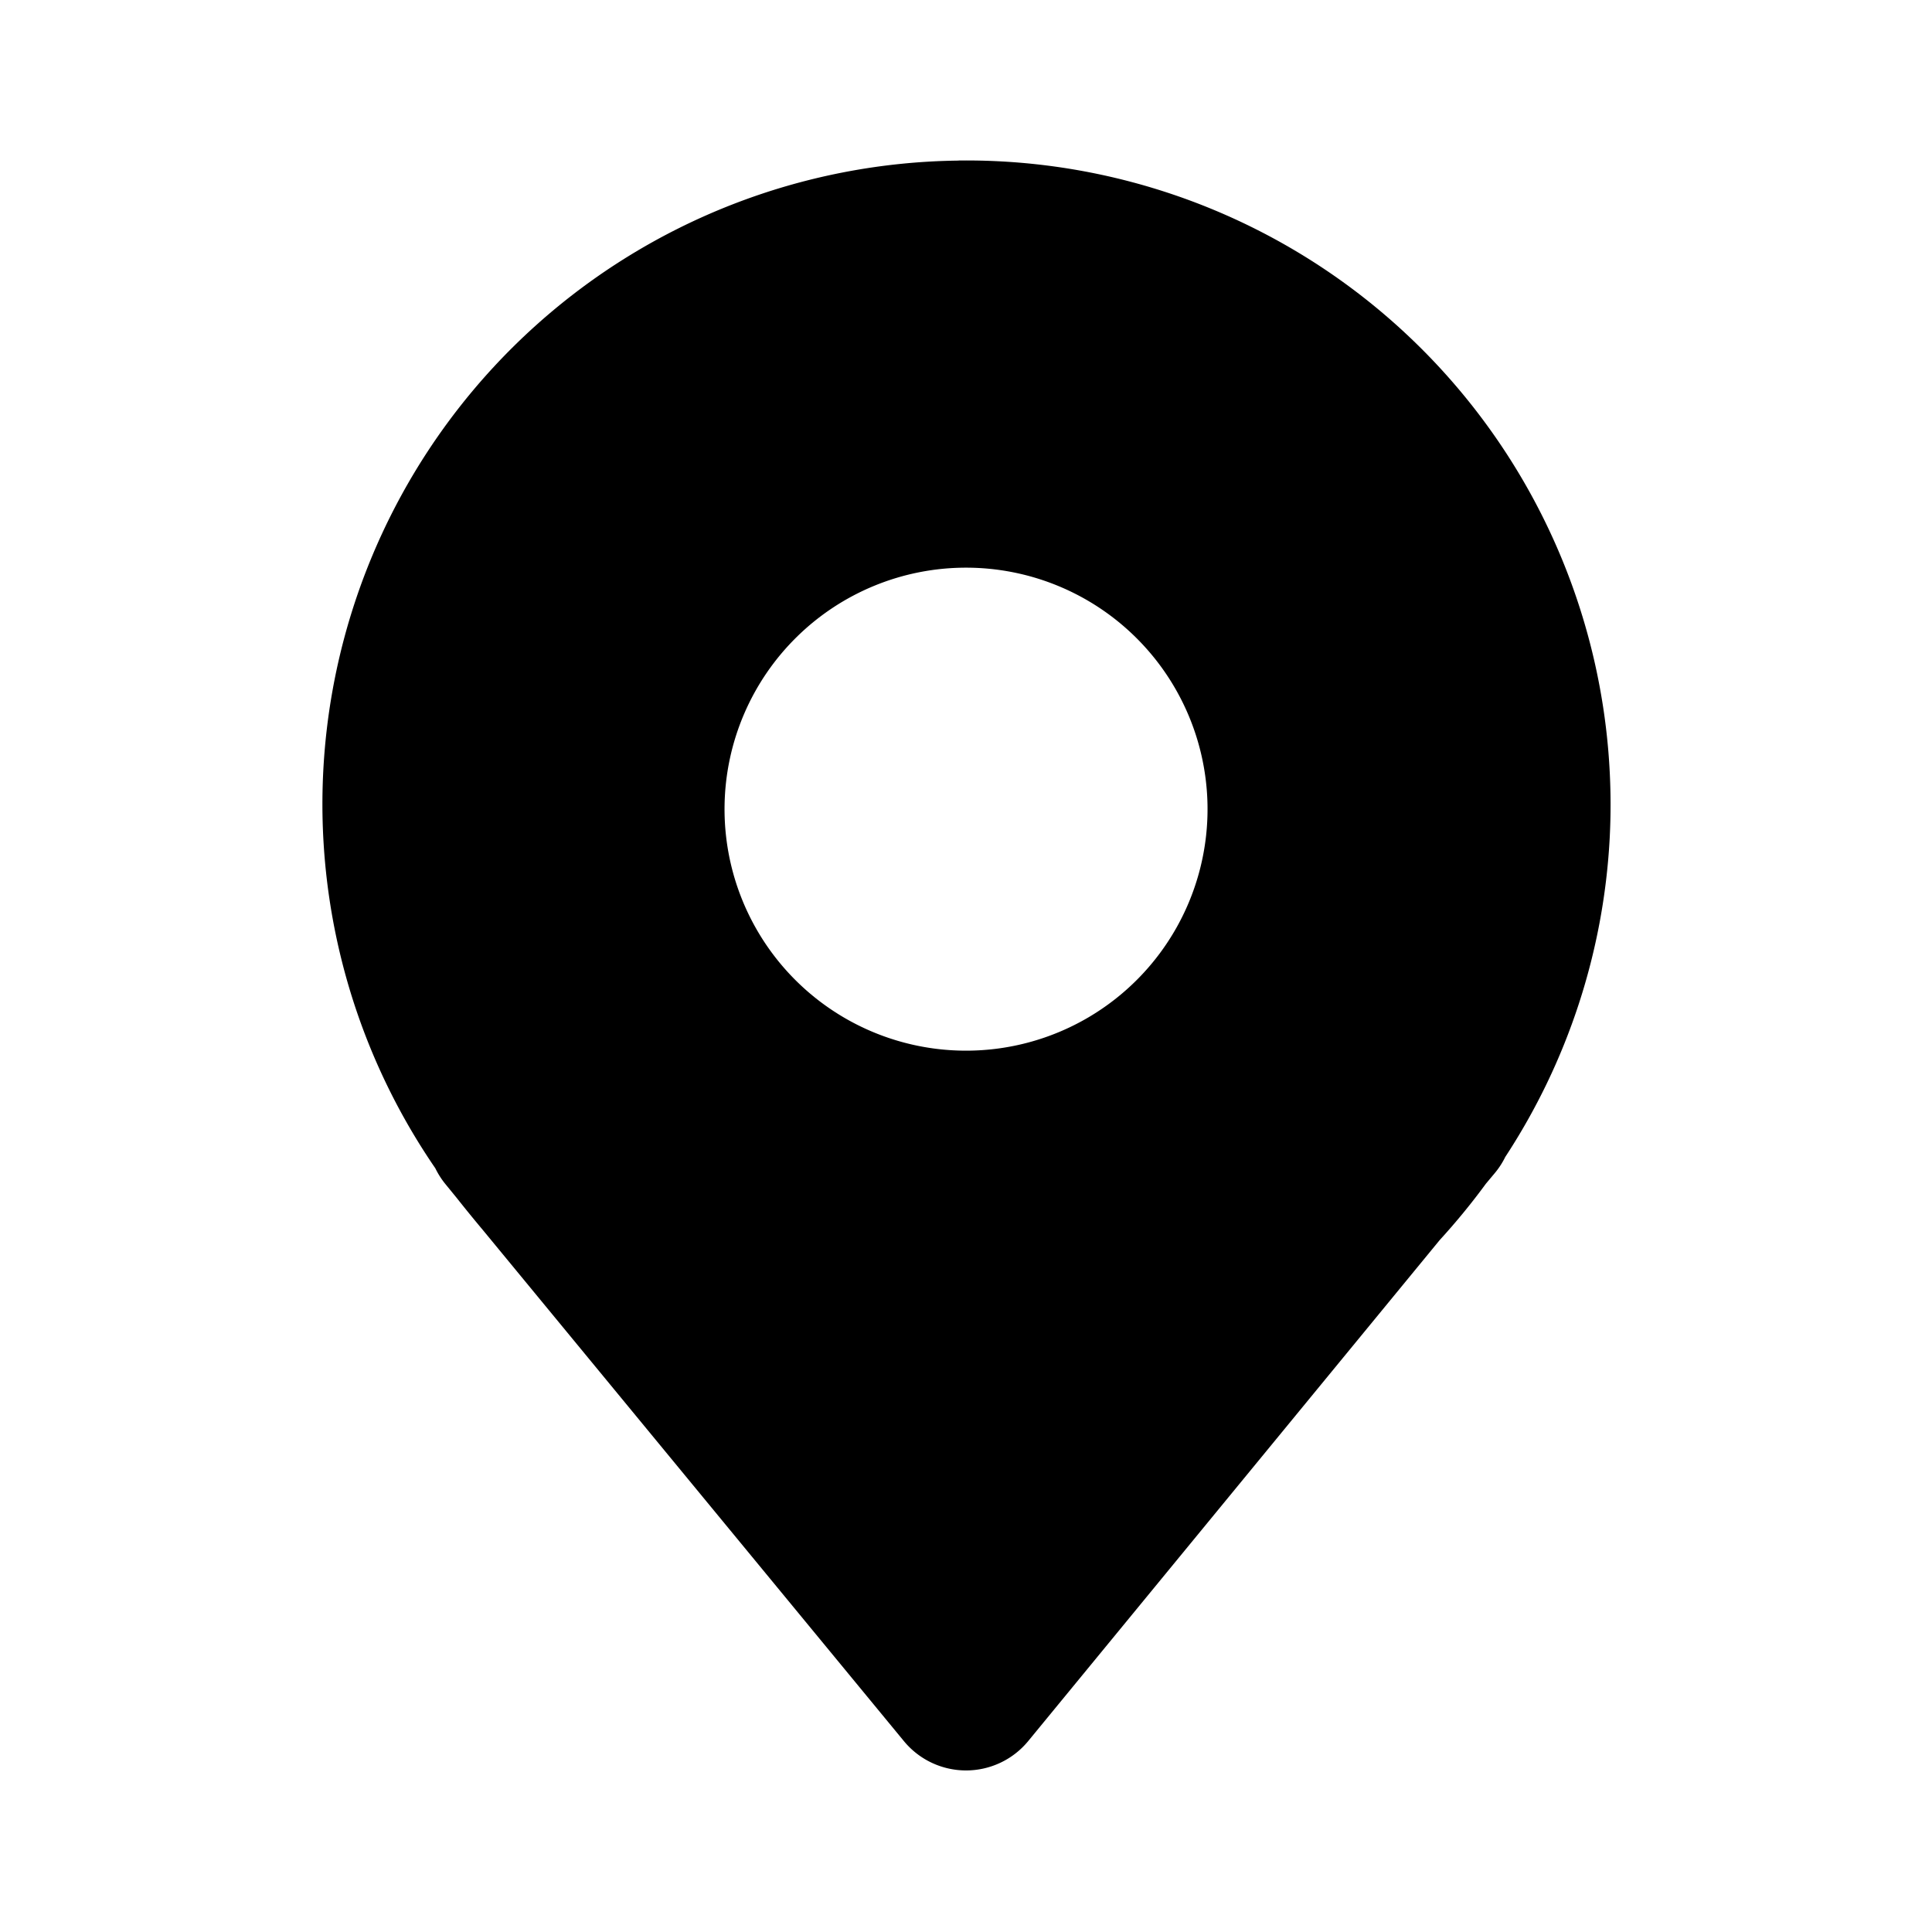 <svg class="w-6 h-6 text-gray-800 dark:text-white" aria-hidden="true"
    xmlns="http://www.w3.org/2000/svg" width="24" height="24" fill="currentColor" viewBox="0 0 24 24">
    <path fill-rule="evenodd" d="M11.906 1.994a8.002 8.002 0 0 1 8.09 8.421 7.996 7.996 0 0 1-1.297 3.957.996.996 0 0 1-.133.204l-.108.129c-.178.243-.37.477-.573.699l-5.112 6.224a1 1 0 0 1-1.545 0L5.982 15.26l-.002-.002a18.146 18.146 0 0 1-.309-.38l-.133-.163a.999.999 0 0 1-.13-.202 7.995 7.995 0 0 1 6.498-12.518ZM15 9.997a3 3 0 1 1-5.999 0 3 3 0 0 1 5.999 0Z" clip-rule="evenodd"/>
</svg>
